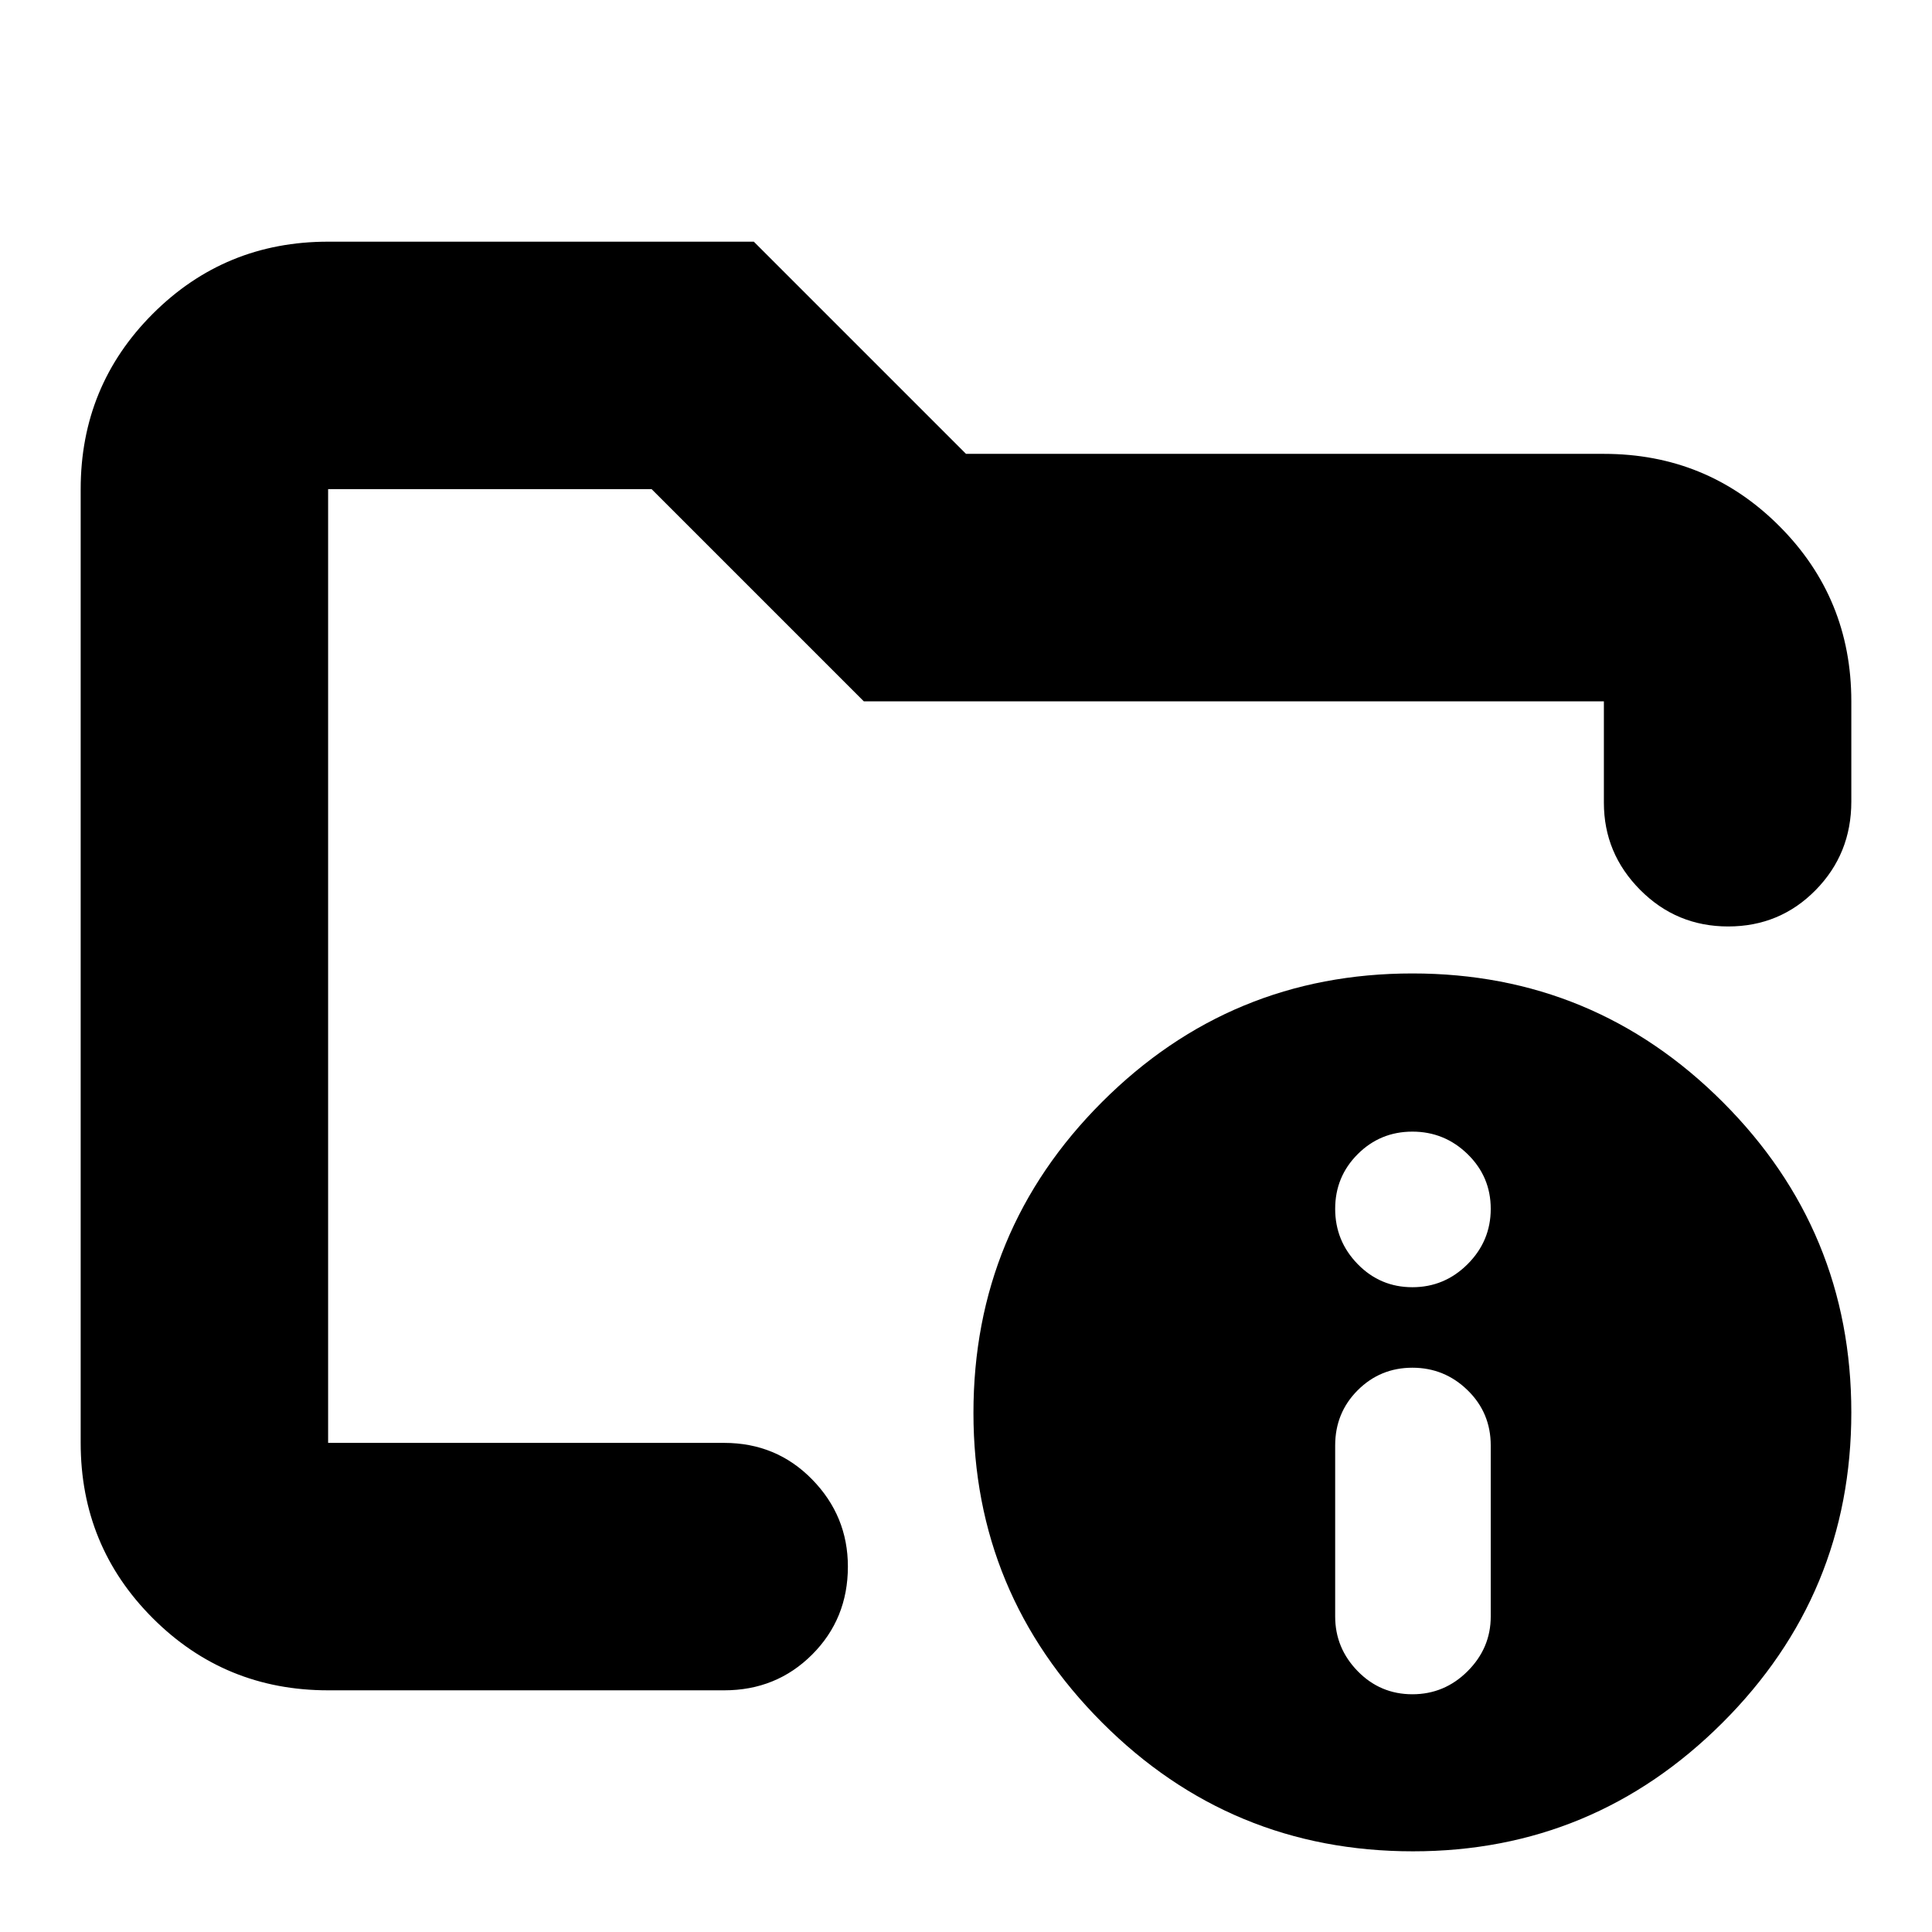 <svg xmlns="http://www.w3.org/2000/svg" height="24" viewBox="0 -960 960 960" width="24"><path d="M163.04-243.04v-473.92 176.61V-557.3v314.26Zm0 122.95q-51.3 0-87.12-35.83-35.83-35.82-35.83-87.12v-473.92q0-51.3 35.83-87.12 35.82-35.83 87.12-35.83h211.53L480-734.48h316.96q51.3 0 87.12 35.83 35.83 35.83 35.83 87.13v49.82q0 25.96-17.76 44.01-17.76 18.04-43.43 18.04-25.68 0-43.72-18.16-18.04-18.15-18.04-43.32v-50.39H429.22L323.78-716.96H163.04v473.92h196.79q25.95 0 43.71 18.15 17.77 18.16 17.77 43.32 0 25.96-17.77 43.72-17.76 17.76-43.71 17.76H163.04ZM701.81-476.3q90.32 0 154.21 63.89 63.89 63.89 63.89 154.22 0 90.32-64.02 154.21-64.02 63.89-153.8 63.89-90.61 0-154.5-64.02t-63.89-153.8q0-90.61 63.89-154.5t154.22-63.89Zm0 358.17q15.97 0 27.45-11.48 11.48-11.48 11.48-27.17v-84.96q0-16.26-11.48-27.45-11.48-11.2-27.45-11.2-15.98 0-27.18 11.2-11.19 11.19-11.19 27.45v84.96q0 15.69 11.19 27.17 11.2 11.48 27.18 11.48Zm0-202.26q15.97 0 27.45-11.48 11.48-11.48 11.48-27.46 0-15.97-11.48-27.17-11.48-11.2-27.45-11.2-15.98 0-27.18 11.2-11.19 11.2-11.19 27.17 0 15.98 11.19 27.46 11.2 11.48 27.18 11.48Z"/></svg>